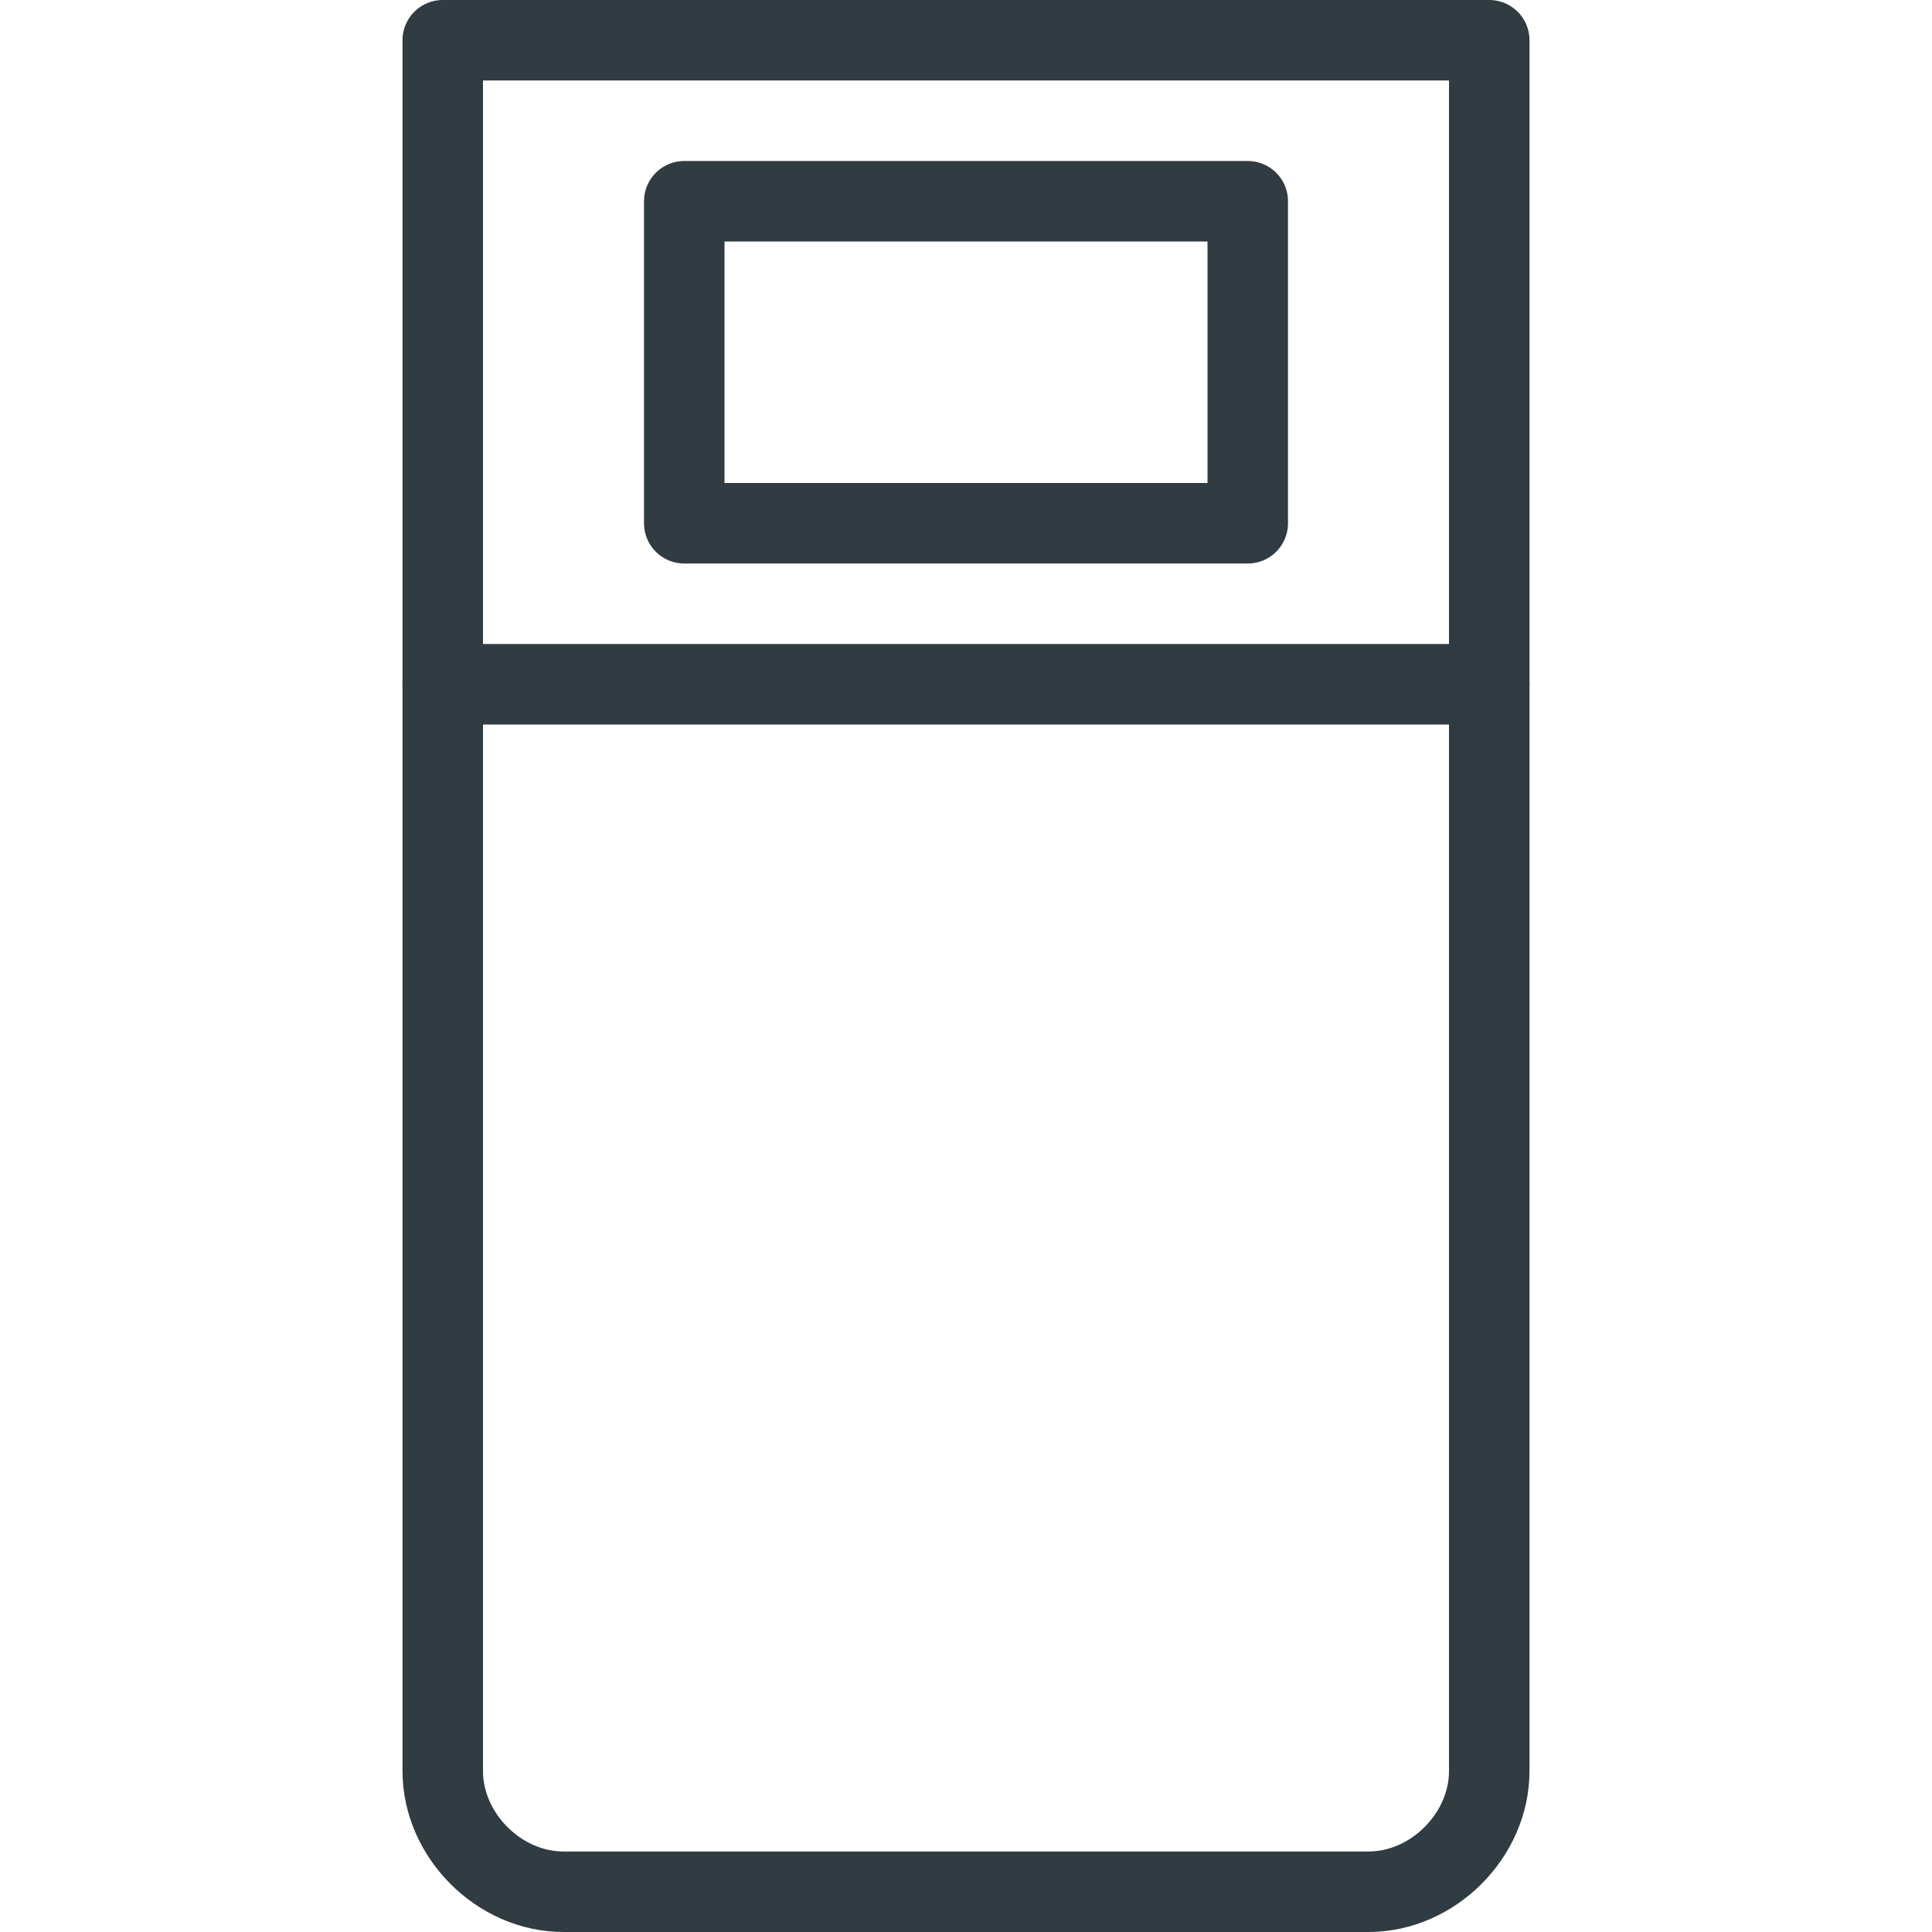 <?xml version="1.0" encoding="utf-8"?>
<svg xmlns="http://www.w3.org/2000/svg" xmlns:xlink="http://www.w3.org/1999/xlink" version="1.1" id="Layer_1" x="0px" y="0px" viewBox="0 0 24 24" style="enable-background:new 0 0 24 24;" xml:space="preserve">
<style type="text/css">
	.st0{fill:none;stroke:#303C42;stroke-linecap:round;stroke-linejoin:round;}
</style>
<title>Simple Bed</title>
<g id="Simple_Bed">
	<path class="st0" d="M5.5,0.5h13l0,0V22c0,0.8-0.7,1.5-1.5,1.5H7c-0.8,0-1.5-0.7-1.5-1.5V0.5L5.5,0.5z" style="fill: none; stroke: #303C42; stroke-linecap: round; stroke-linejoin: round;"/>
	<line class="st0" x1="5.5" y1="8.5" x2="18.5" y2="8.5" style="fill: none; stroke: #303C42; stroke-linecap: round; stroke-linejoin: round;"/>
	<rect x="8.5" y="2.5" class="st0" width="7" height="4" style="fill: none; stroke: #303C42; stroke-linecap: round; stroke-linejoin: round;"/>
</g>

	</svg>
